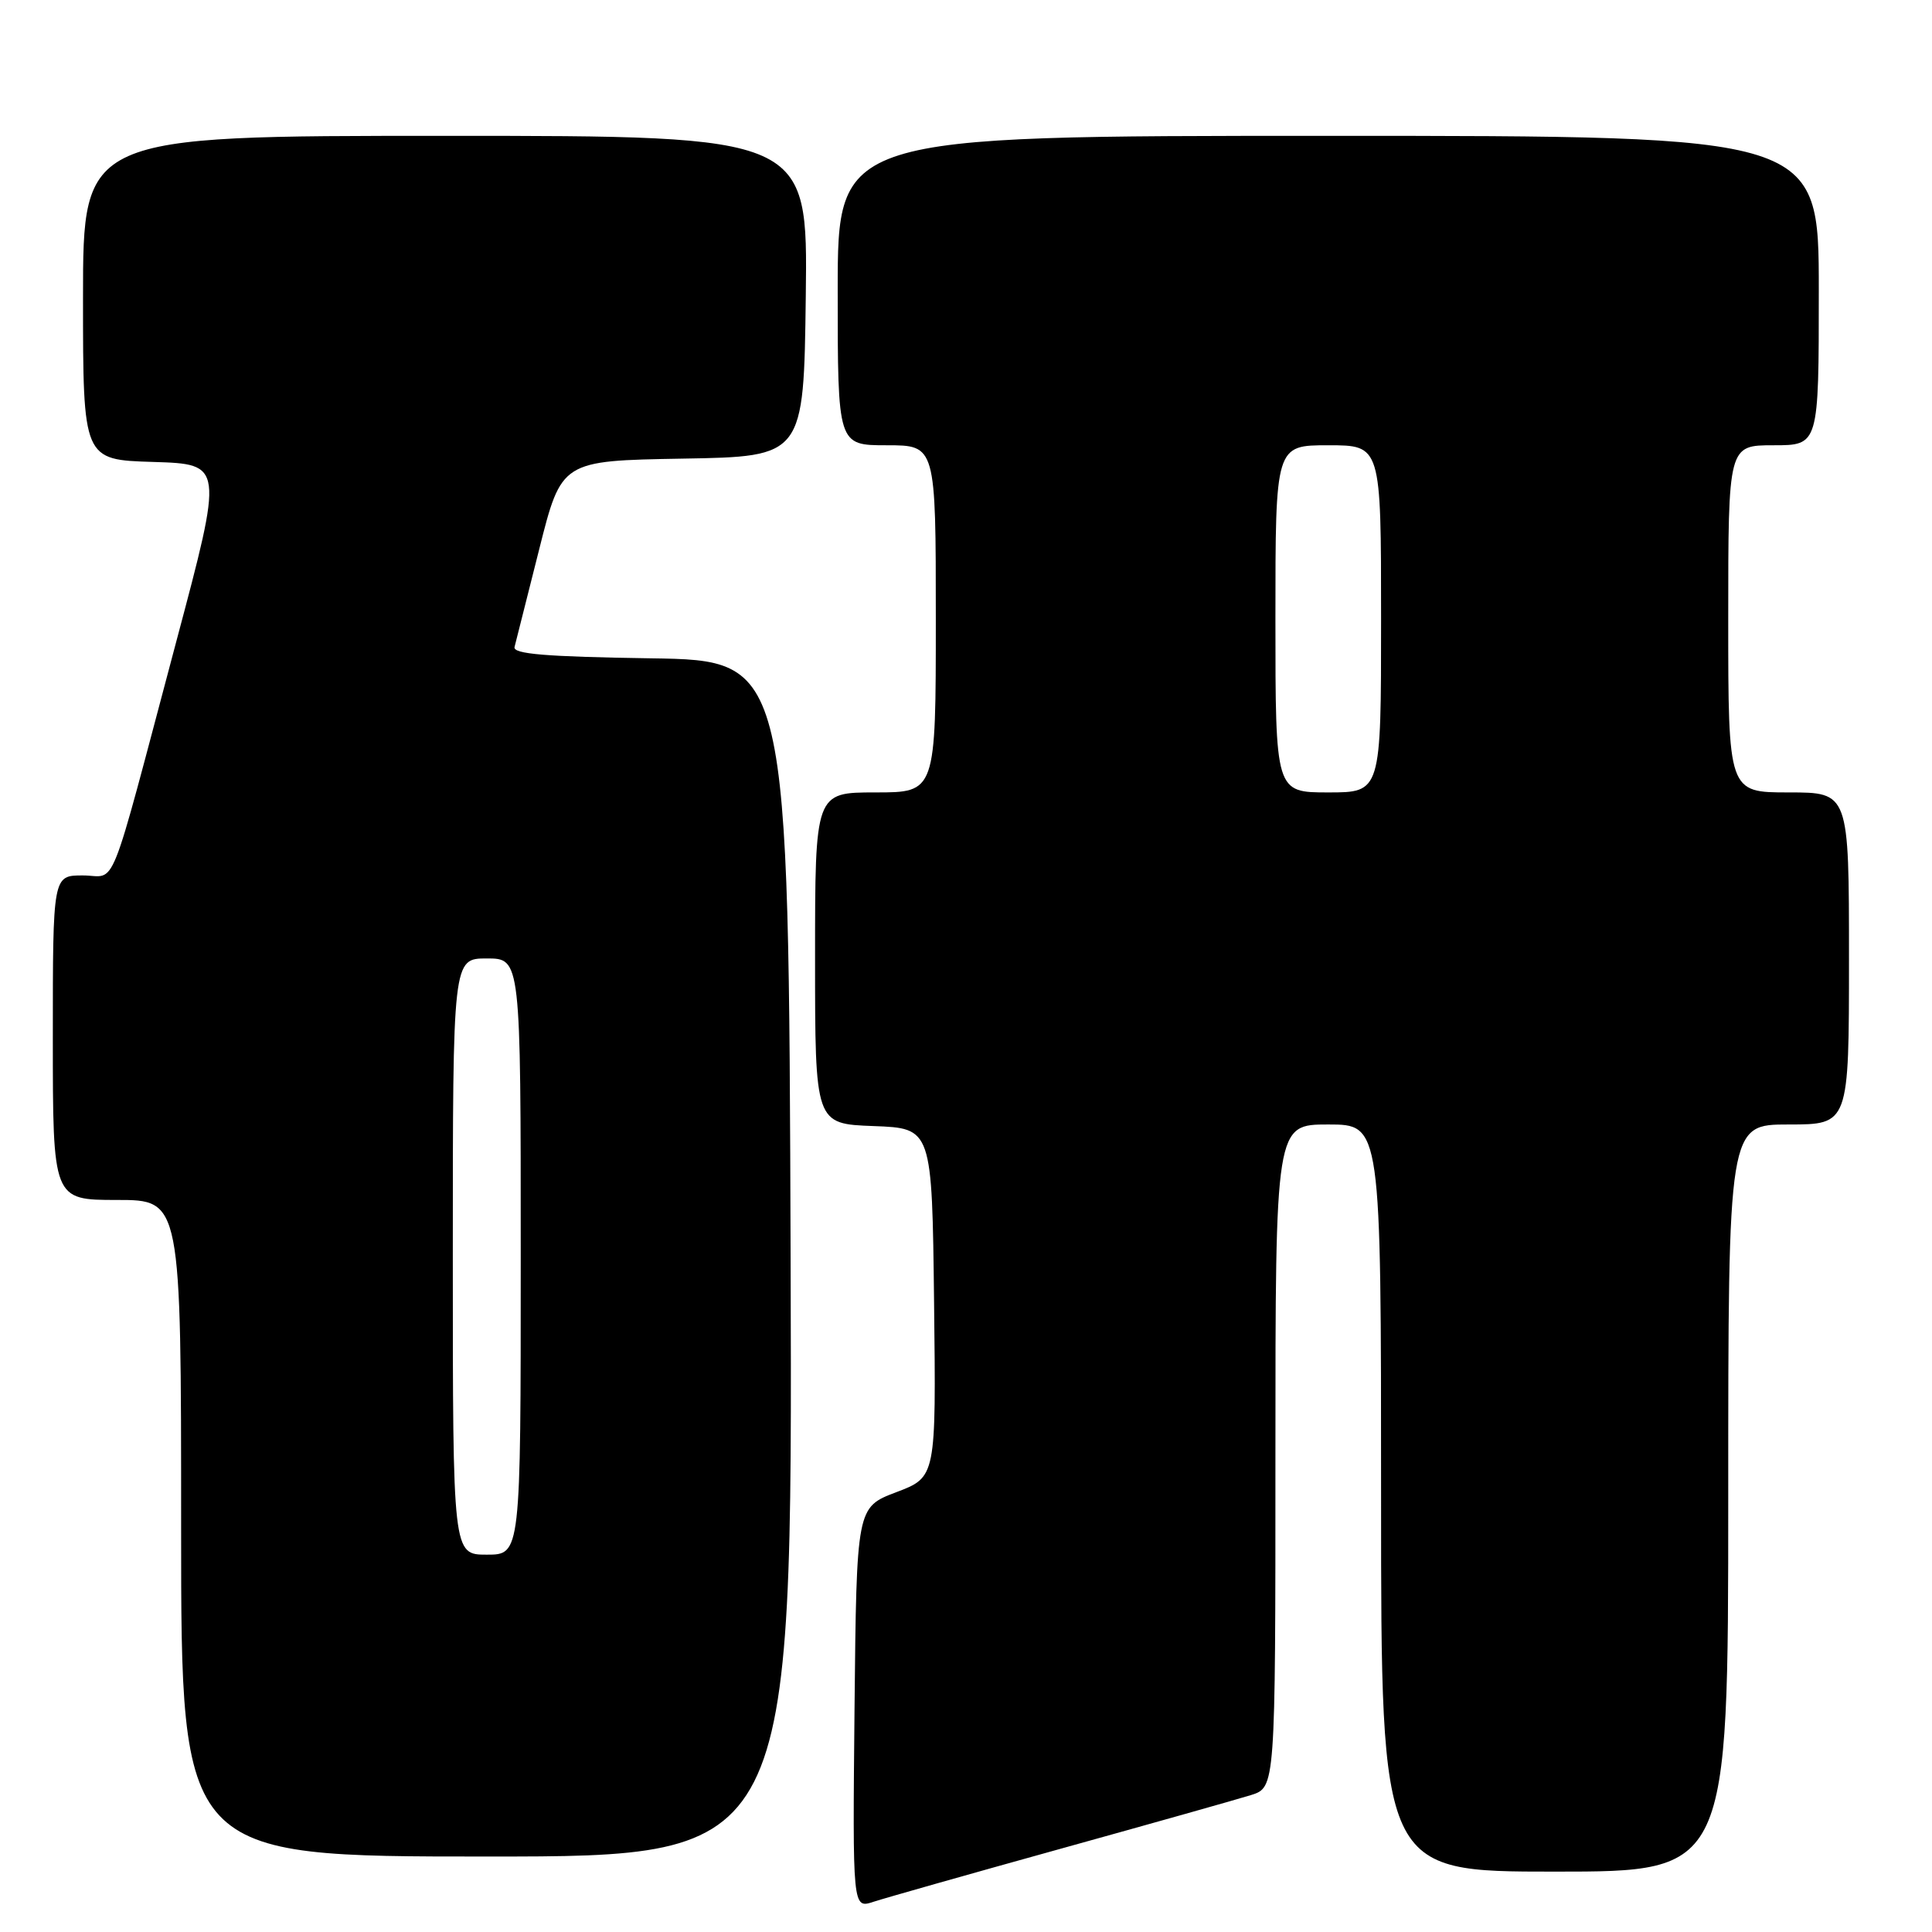 <?xml version="1.0" encoding="UTF-8" standalone="no"?>
<!DOCTYPE svg PUBLIC "-//W3C//DTD SVG 1.1//EN" "http://www.w3.org/Graphics/SVG/1.1/DTD/svg11.dtd" >
<svg xmlns="http://www.w3.org/2000/svg" xmlns:xlink="http://www.w3.org/1999/xlink" version="1.1" viewBox="0 0 256 256">
 <g >
 <path fill="currentColor"
d=" M 140.50 244.98 C 152.60 241.62 163.96 238.42 165.75 237.86 C 169.00 236.84 169.00 236.84 169.00 192.92 C 169.00 149.00 169.00 149.00 176.00 149.00 C 183.00 149.00 183.00 149.00 183.00 198.50 C 183.00 248.00 183.00 248.00 206.00 248.00 C 229.00 248.00 229.00 248.00 229.00 198.50 C 229.00 149.00 229.00 149.00 237.00 149.00 C 245.00 149.00 245.00 149.00 245.00 127.00 C 245.00 105.00 245.00 105.00 237.00 105.00 C 229.00 105.00 229.00 105.00 229.00 82.00 C 229.00 59.00 229.00 59.00 235.00 59.00 C 241.00 59.00 241.00 59.00 241.00 38.50 C 241.00 18.00 241.00 18.00 176.00 18.00 C 111.00 18.00 111.00 18.00 111.00 38.50 C 111.00 59.00 111.00 59.00 117.50 59.00 C 124.00 59.00 124.00 59.00 124.00 82.00 C 124.00 105.00 124.00 105.00 116.00 105.00 C 108.00 105.00 108.00 105.00 108.00 126.96 C 108.00 148.92 108.00 148.92 115.75 149.21 C 123.50 149.50 123.50 149.50 123.77 172.61 C 124.04 195.72 124.04 195.72 118.77 197.72 C 113.50 199.72 113.50 199.72 113.23 226.31 C 112.97 252.91 112.97 252.91 115.73 252.00 C 117.26 251.50 128.40 248.34 140.50 244.98 Z  M 104.76 166.75 C 104.50 87.50 104.50 87.50 86.18 87.23 C 72.31 87.02 67.94 86.66 68.18 85.73 C 68.36 85.05 69.83 79.22 71.45 72.77 C 74.40 61.05 74.40 61.05 90.45 60.77 C 106.50 60.50 106.50 60.50 106.77 39.25 C 107.04 18.00 107.04 18.00 59.02 18.00 C 11.00 18.00 11.00 18.00 11.00 39.46 C 11.00 60.93 11.00 60.93 20.31 61.21 C 29.62 61.50 29.62 61.50 23.36 85.00 C 14.15 119.59 15.59 116.00 10.96 116.00 C 7.00 116.00 7.00 116.00 7.00 137.50 C 7.00 159.00 7.00 159.00 15.50 159.00 C 24.00 159.00 24.00 159.00 24.00 202.50 C 24.00 246.00 24.00 246.00 64.51 246.00 C 105.01 246.00 105.01 246.00 104.76 166.75 Z  M 169.00 82.00 C 169.00 59.00 169.00 59.00 176.00 59.00 C 183.00 59.00 183.00 59.00 183.00 82.00 C 183.00 105.00 183.00 105.00 176.00 105.00 C 169.00 105.00 169.00 105.00 169.00 82.00 Z  M 60.00 166.50 C 60.00 127.00 60.00 127.00 64.50 127.00 C 69.00 127.00 69.00 127.00 69.00 166.50 C 69.00 206.00 69.00 206.00 64.50 206.00 C 60.00 206.00 60.00 206.00 60.00 166.50 Z "/>
</g>
</svg>